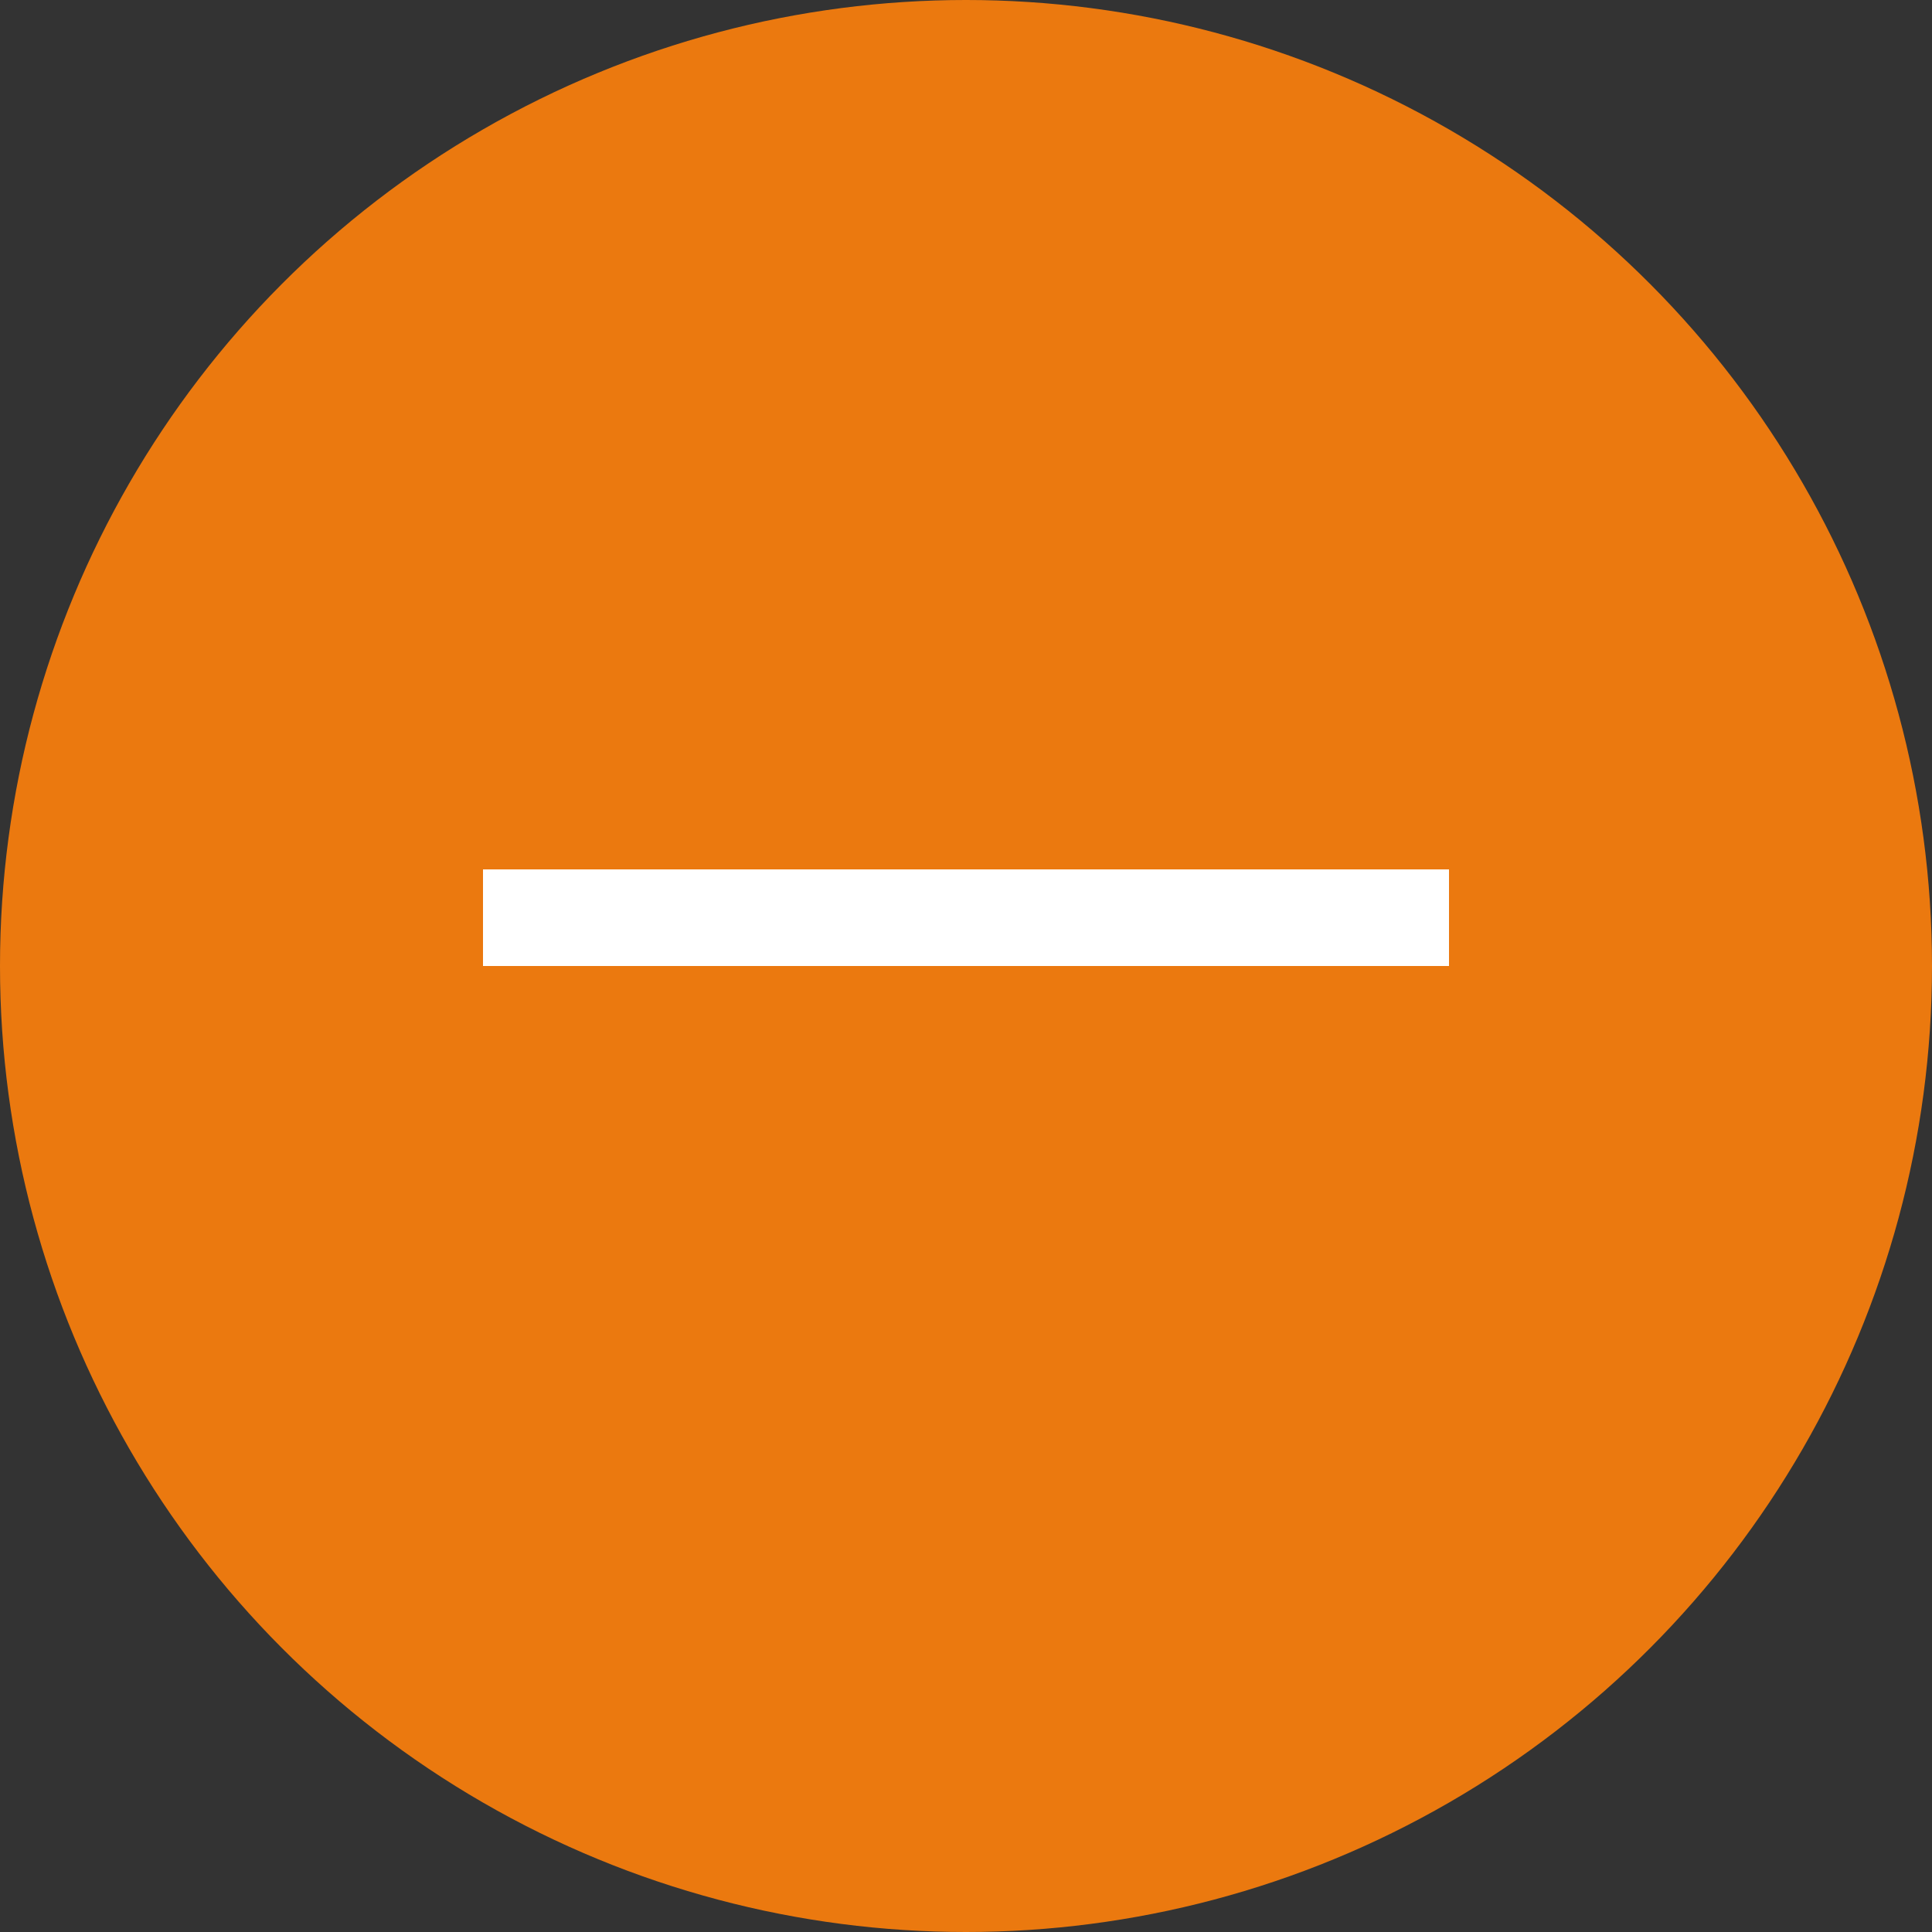 <svg width="200" height="200" viewBox="0 0 200 200" fill="none" xmlns="http://www.w3.org/2000/svg">
<rect x="0" y="0" width="200" height="200" fill="#333333" stroke="none"/>
<circle cx="100" cy="100" r="100" fill="#EB790F"/>
<line x1="50" y1="95" x2="150" y2="95" stroke="white" stroke-width="10"/>
</svg>
